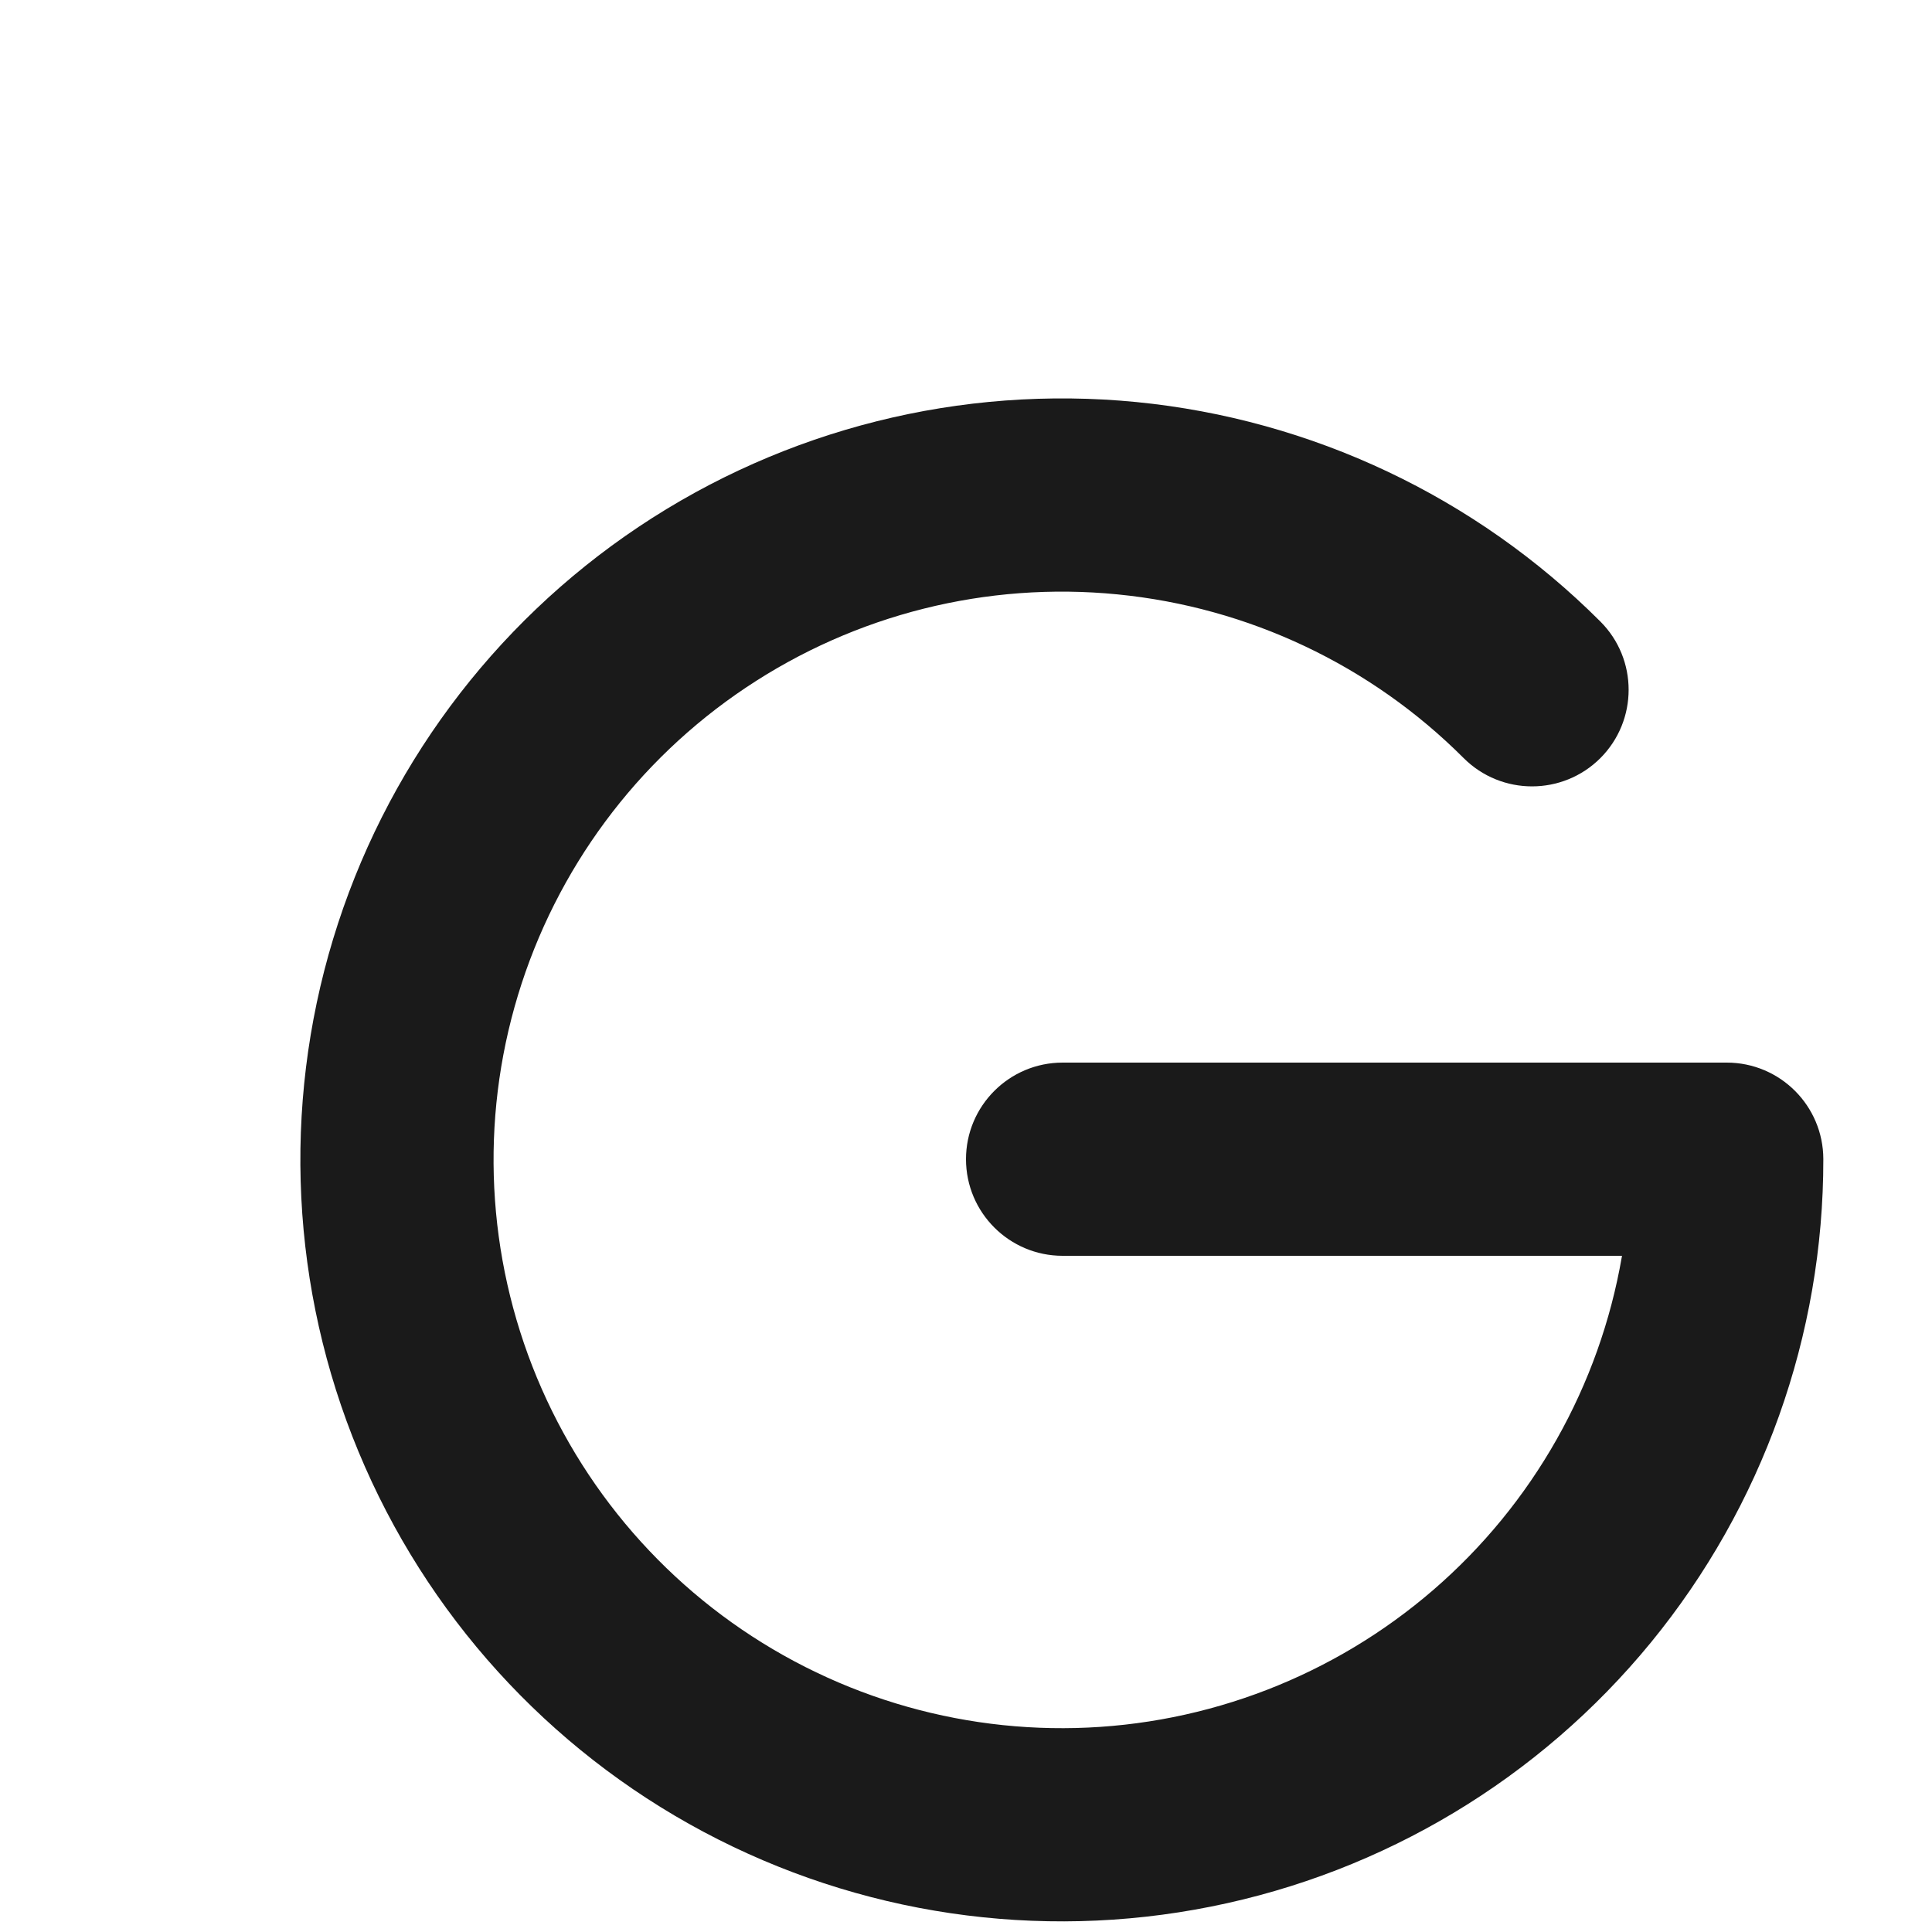 <svg width="20" height="20" viewBox="0 0 20 20" fill="none" xmlns="http://www.w3.org/2000/svg">
<path d="M11 11C10.448 11 10 11.448 10 12C10 12.552 10.448 13 11 13V11ZM17.875 12L18.875 11.999C18.874 11.447 18.427 11 17.875 11V12ZM15.152 7.848C15.543 8.238 16.176 8.238 16.567 7.848C16.957 7.457 16.957 6.824 16.567 6.434L15.152 7.848ZM11 13H17.875V11H11V13ZM16.875 12.001C16.877 13.362 16.406 14.682 15.543 15.735L17.09 17.003C18.246 15.591 18.877 13.823 18.875 11.999L16.875 12.001ZM15.543 15.735C14.68 16.788 13.479 17.509 12.144 17.776L12.536 19.737C14.325 19.38 15.934 18.414 17.09 17.003L15.543 15.735ZM12.144 17.776C10.809 18.043 9.423 17.838 8.222 17.197L7.281 18.962C8.89 19.82 10.747 20.095 12.536 19.737L12.144 17.776ZM8.222 17.197C7.021 16.556 6.08 15.519 5.558 14.261L3.711 15.027C4.41 16.712 5.671 18.103 7.281 18.962L8.222 17.197ZM5.558 14.261C5.037 13.004 4.967 11.604 5.362 10.302L3.448 9.722C2.919 11.467 3.012 13.342 3.711 15.027L5.558 14.261ZM5.362 10.302C5.757 8.999 6.591 7.873 7.723 7.117L6.611 5.454C5.095 6.468 3.977 7.976 3.448 9.722L5.362 10.302ZM7.723 7.117C8.855 6.36 10.214 6.019 11.568 6.153L11.764 4.162C9.949 3.984 8.128 4.44 6.611 5.454L7.723 7.117ZM11.568 6.153C12.923 6.286 14.19 6.885 15.152 7.848L16.567 6.434C15.277 5.144 13.58 4.341 11.764 4.162L11.568 6.153Z" fill="#1A1A1A"/>
</svg>
